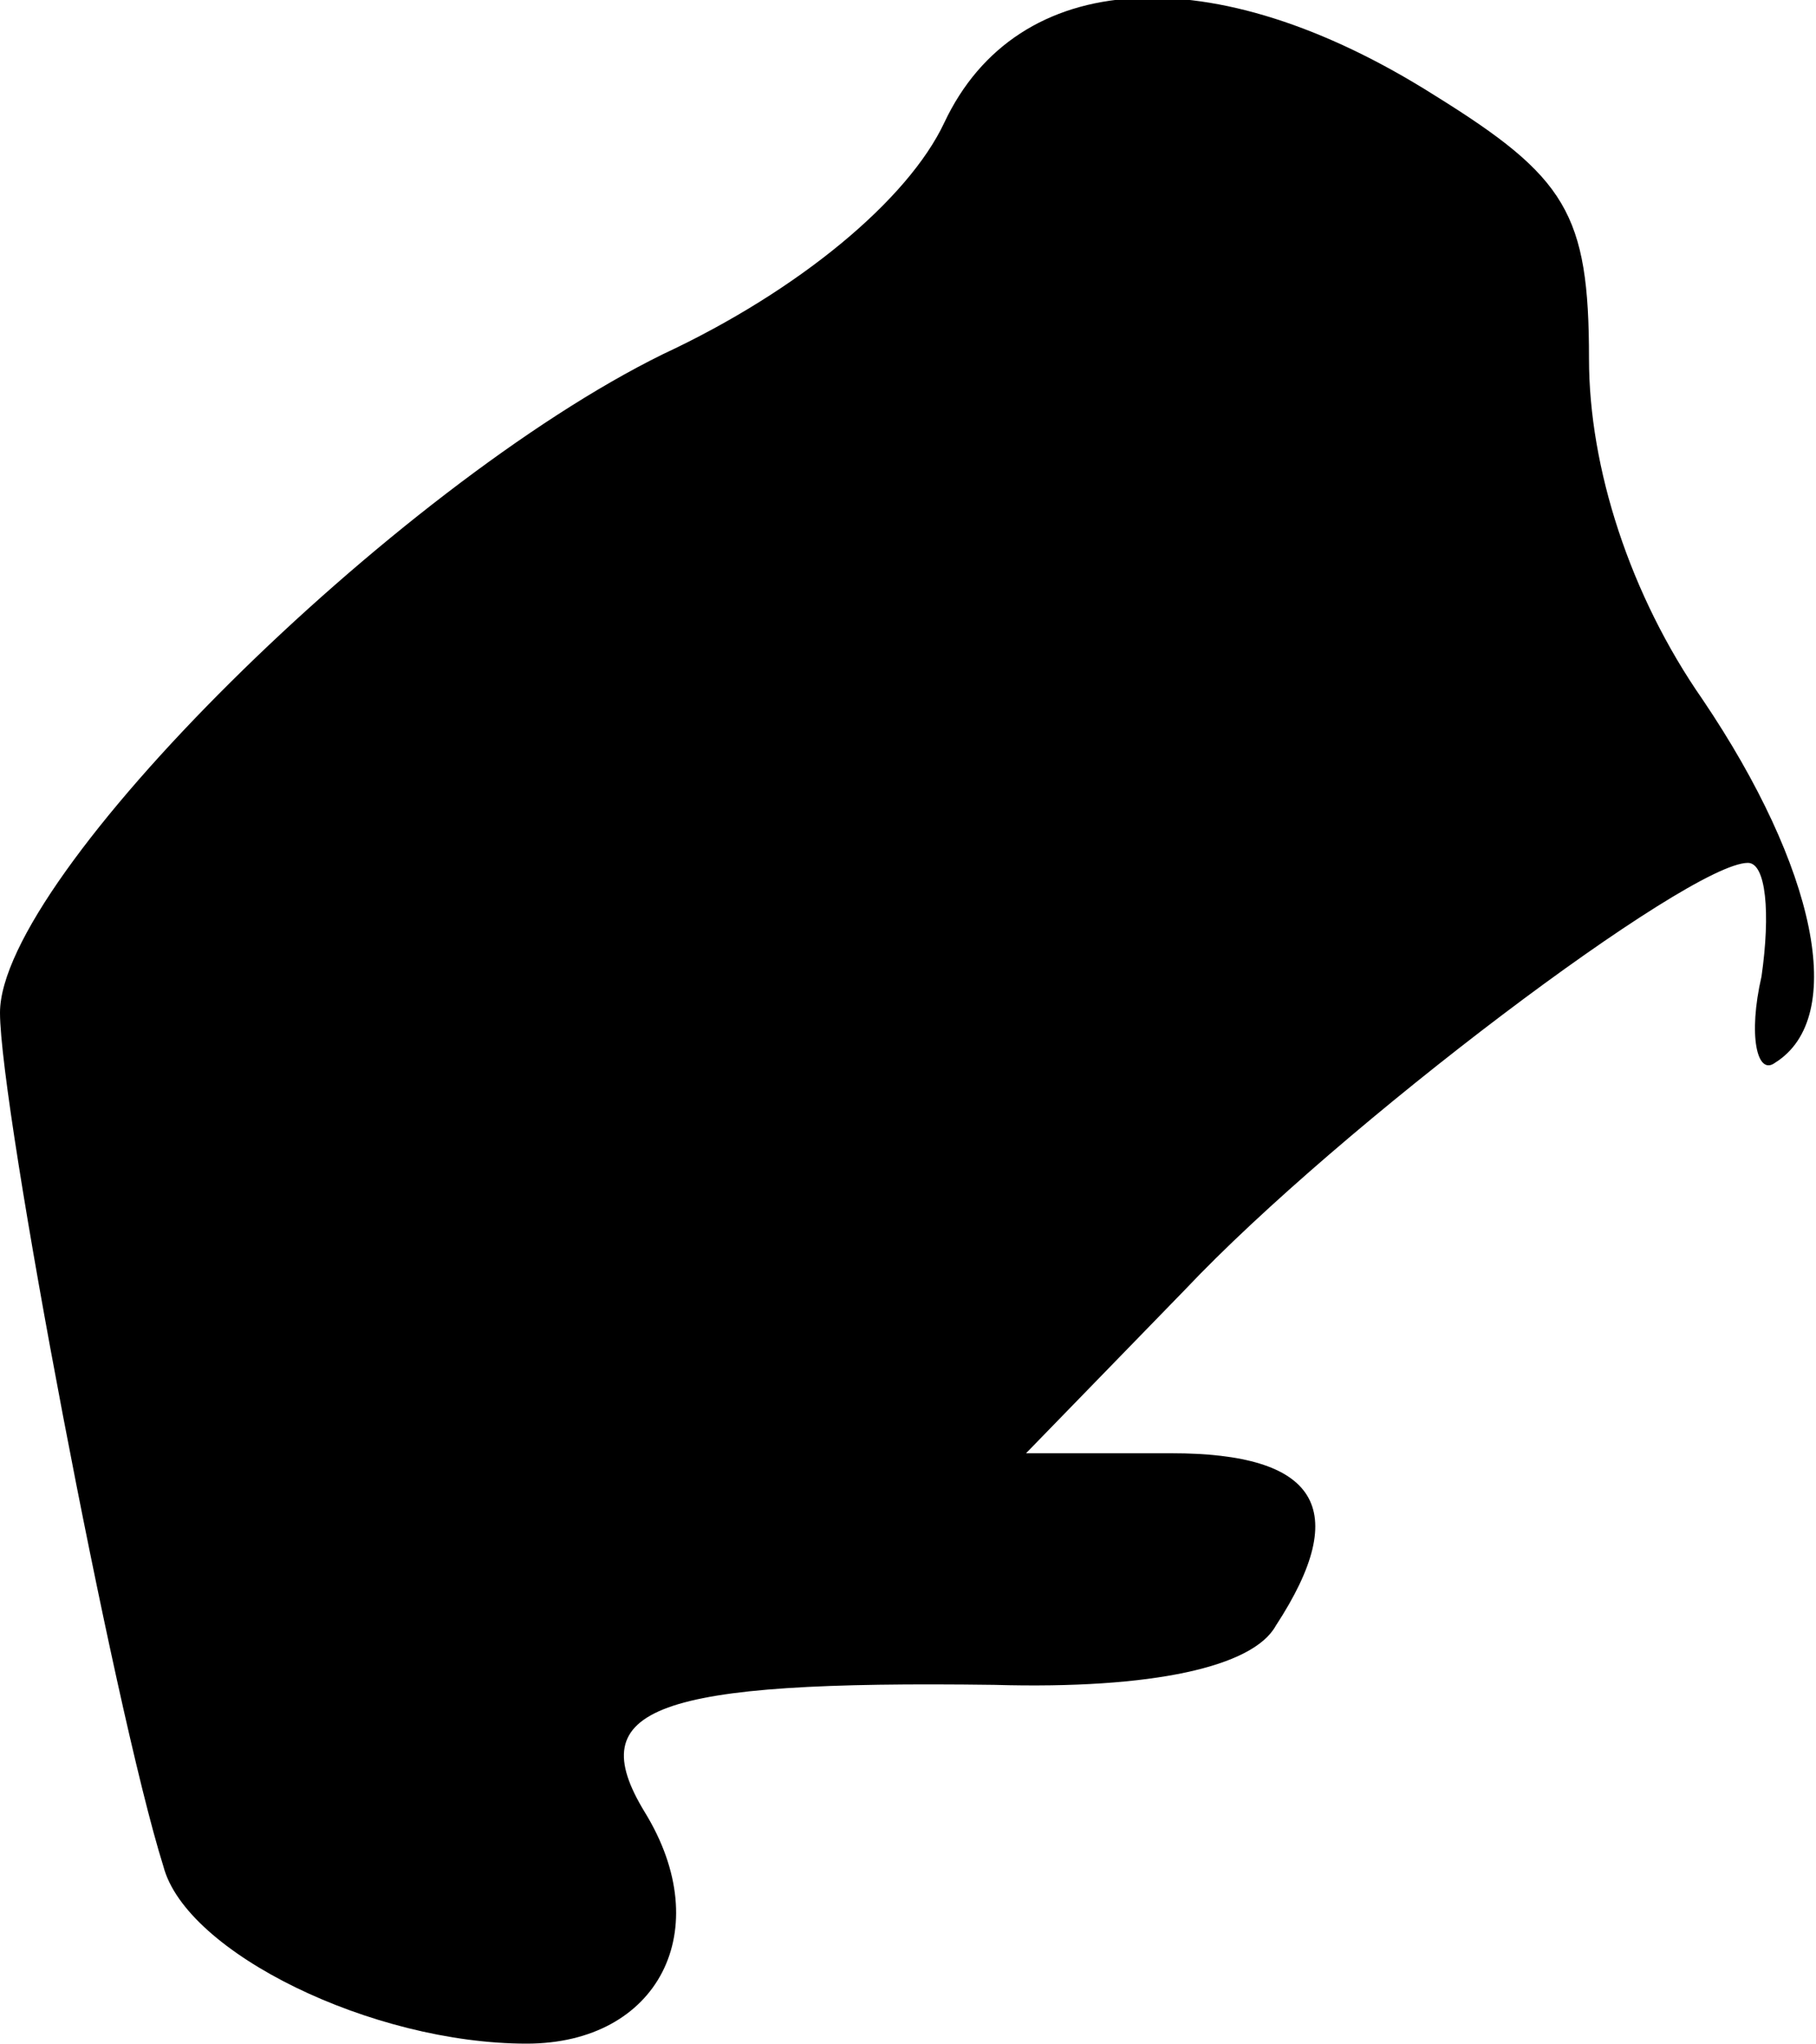<?xml version="1.0" standalone="no"?>
<!DOCTYPE svg PUBLIC "-//W3C//DTD SVG 20010904//EN"
 "http://www.w3.org/TR/2001/REC-SVG-20010904/DTD/svg10.dtd">
<svg version="1.0" xmlns="http://www.w3.org/2000/svg"
 width="40pt" height="45pt" viewBox="0 0 40 45"
 preserveAspectRatio="xMidYMid meet">
<g transform="translate(0,45) scale(0.1,-0.1)"
fill="#000000" stroke="none">
<path fill="#000000" stroke="none" d="M208 423 c-8 -17 -32 -37 -62 -51 -59
-29 -146 -115 -146 -145 0 -21 25 -153 36 -188 5 -19 46 -39 80 -39 29 0 42
25 26 51 -14 23 2 29 77 28 35 -1 57 4 62 13 17 26 9 38 -23 38 l-32 0 35 36
c34 36 111 94 124 94 4 0 5 -11 3 -25 -3 -13 -1 -22 3 -19 16 10 9 43 -16 80
-16 23 -25 51 -25 75 0 32 -5 40 -34 58 -49 31 -92 28 -108 -6z"/>
</g>
</svg>
